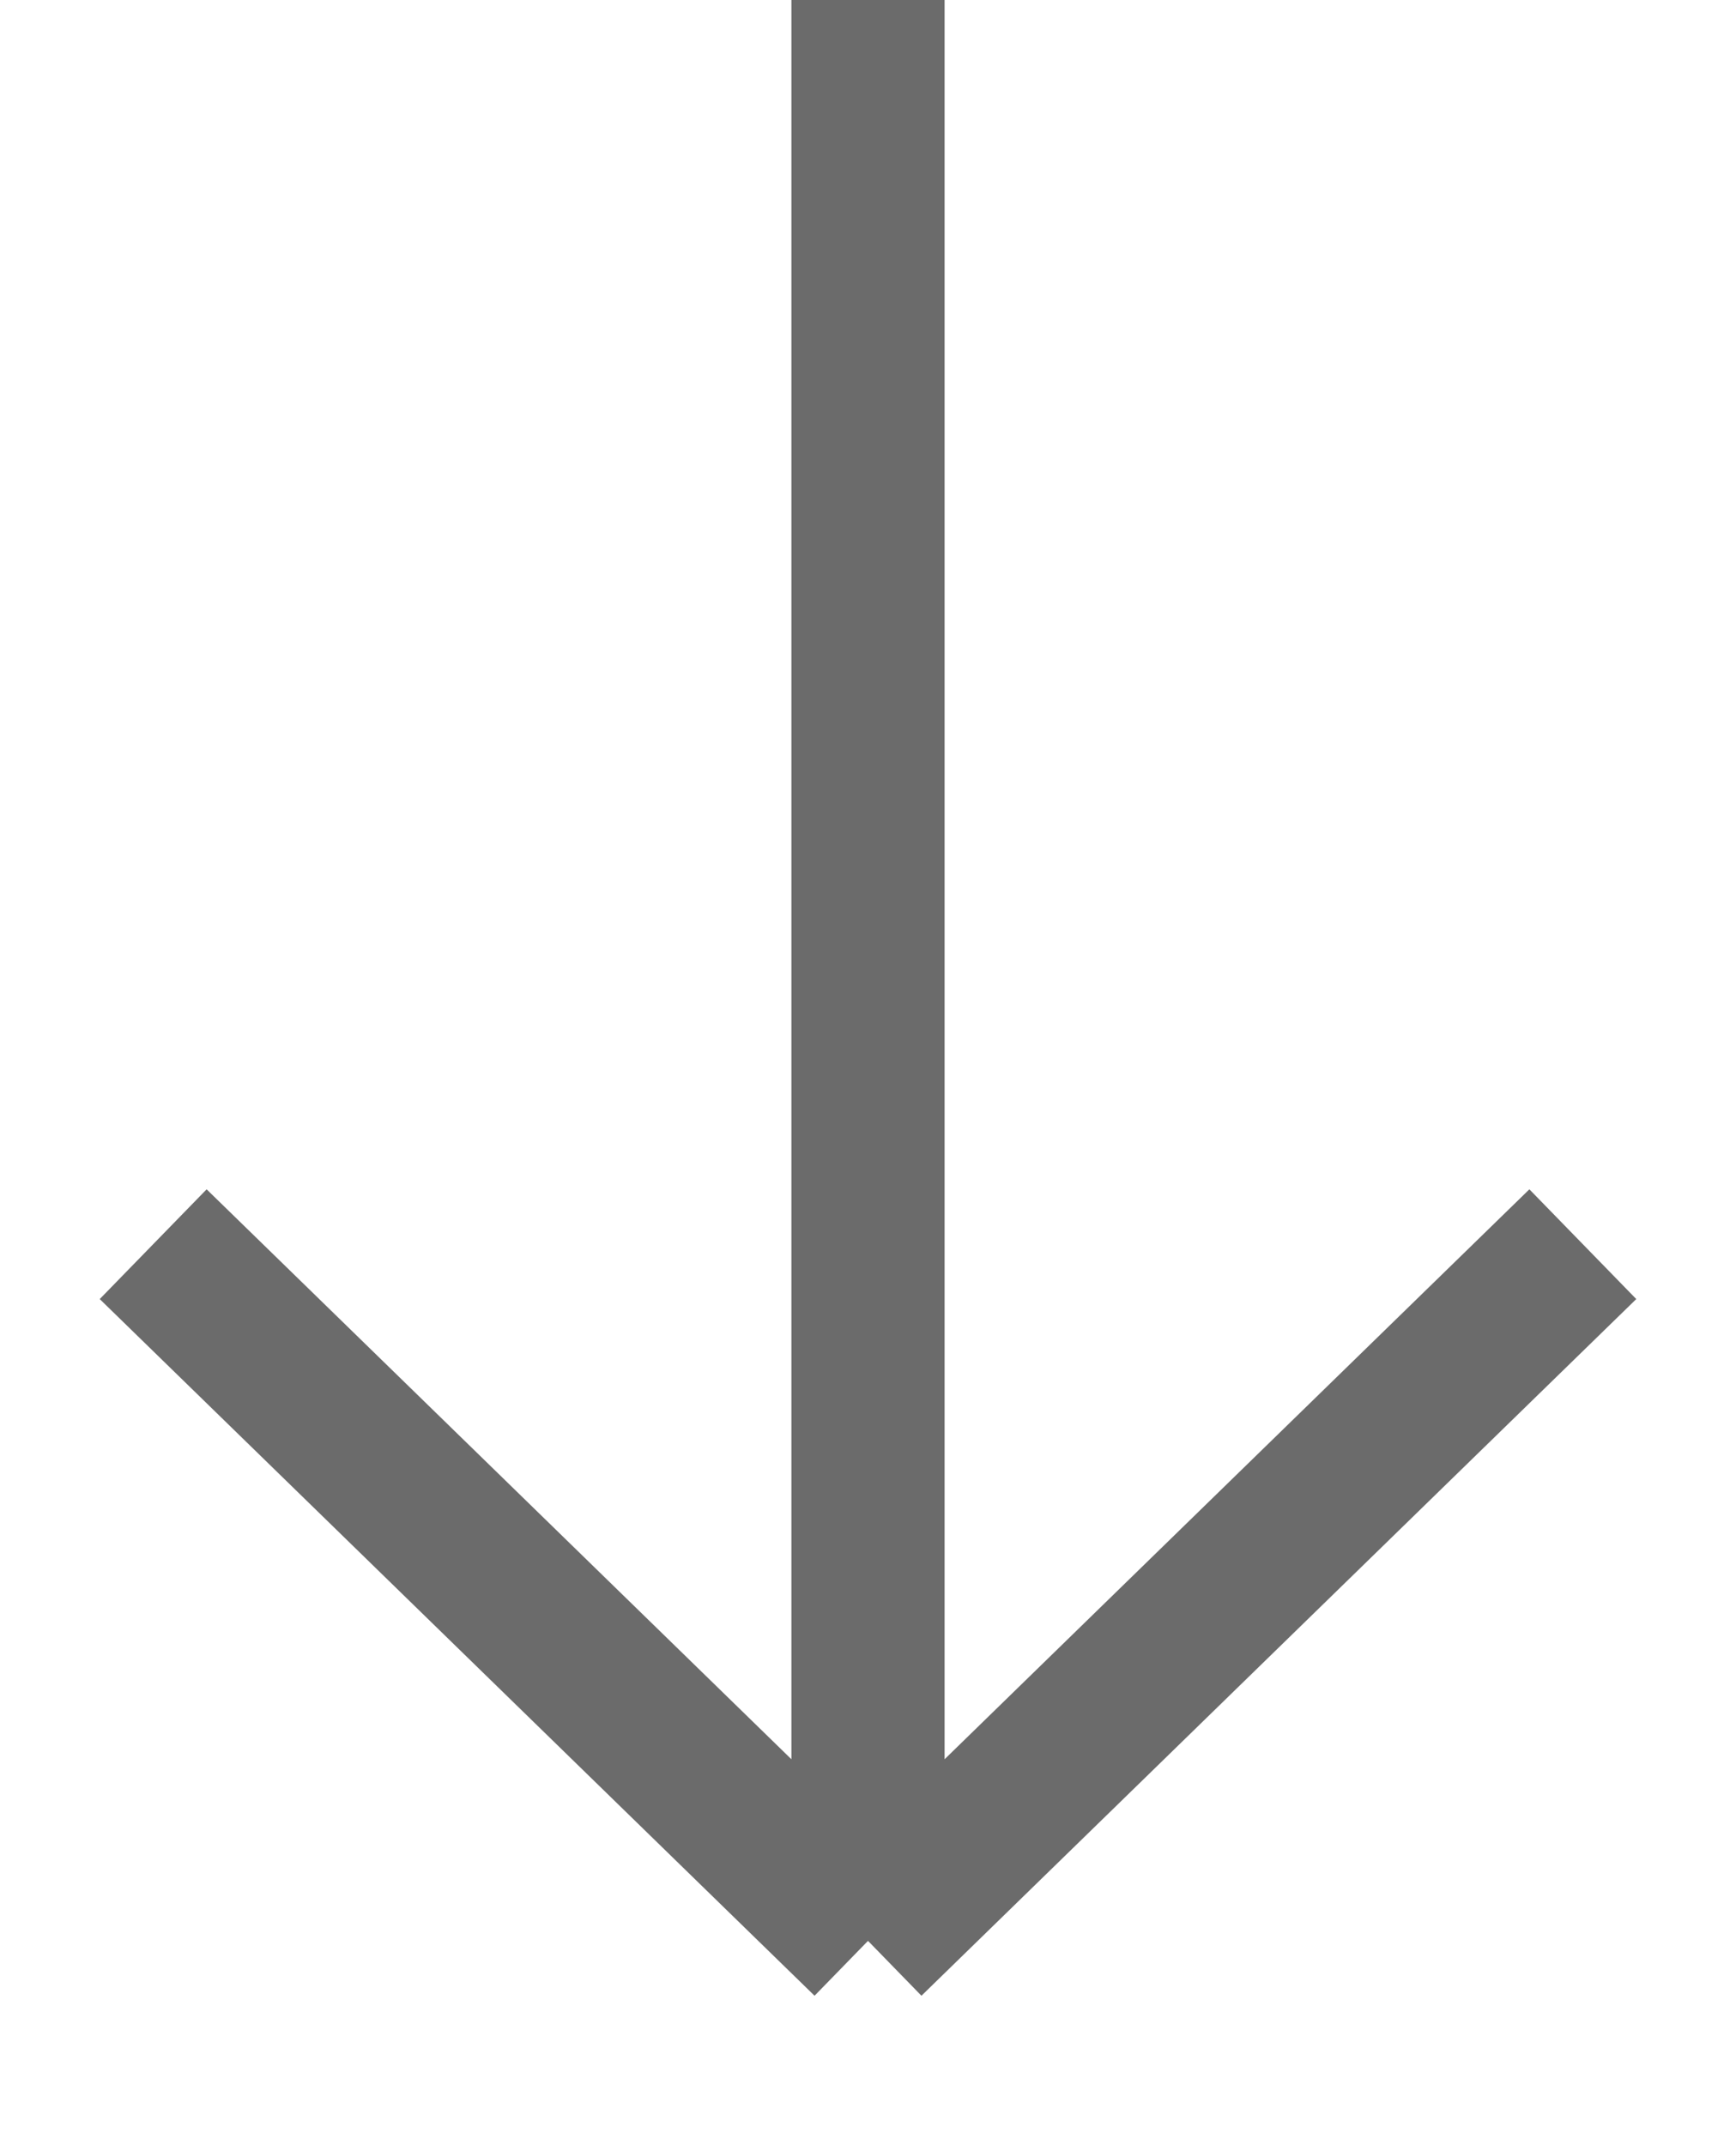 <svg width="17" height="21" viewBox="0 0 17 21" fill="none" xmlns="http://www.w3.org/2000/svg">
<path d="M8.5 1.29539e-06L8.5 19M8.5 19L15.5 12.18M8.5 19L1.5 12.18" stroke="#6B6B6B" stroke-width="1.5"/>
</svg>

